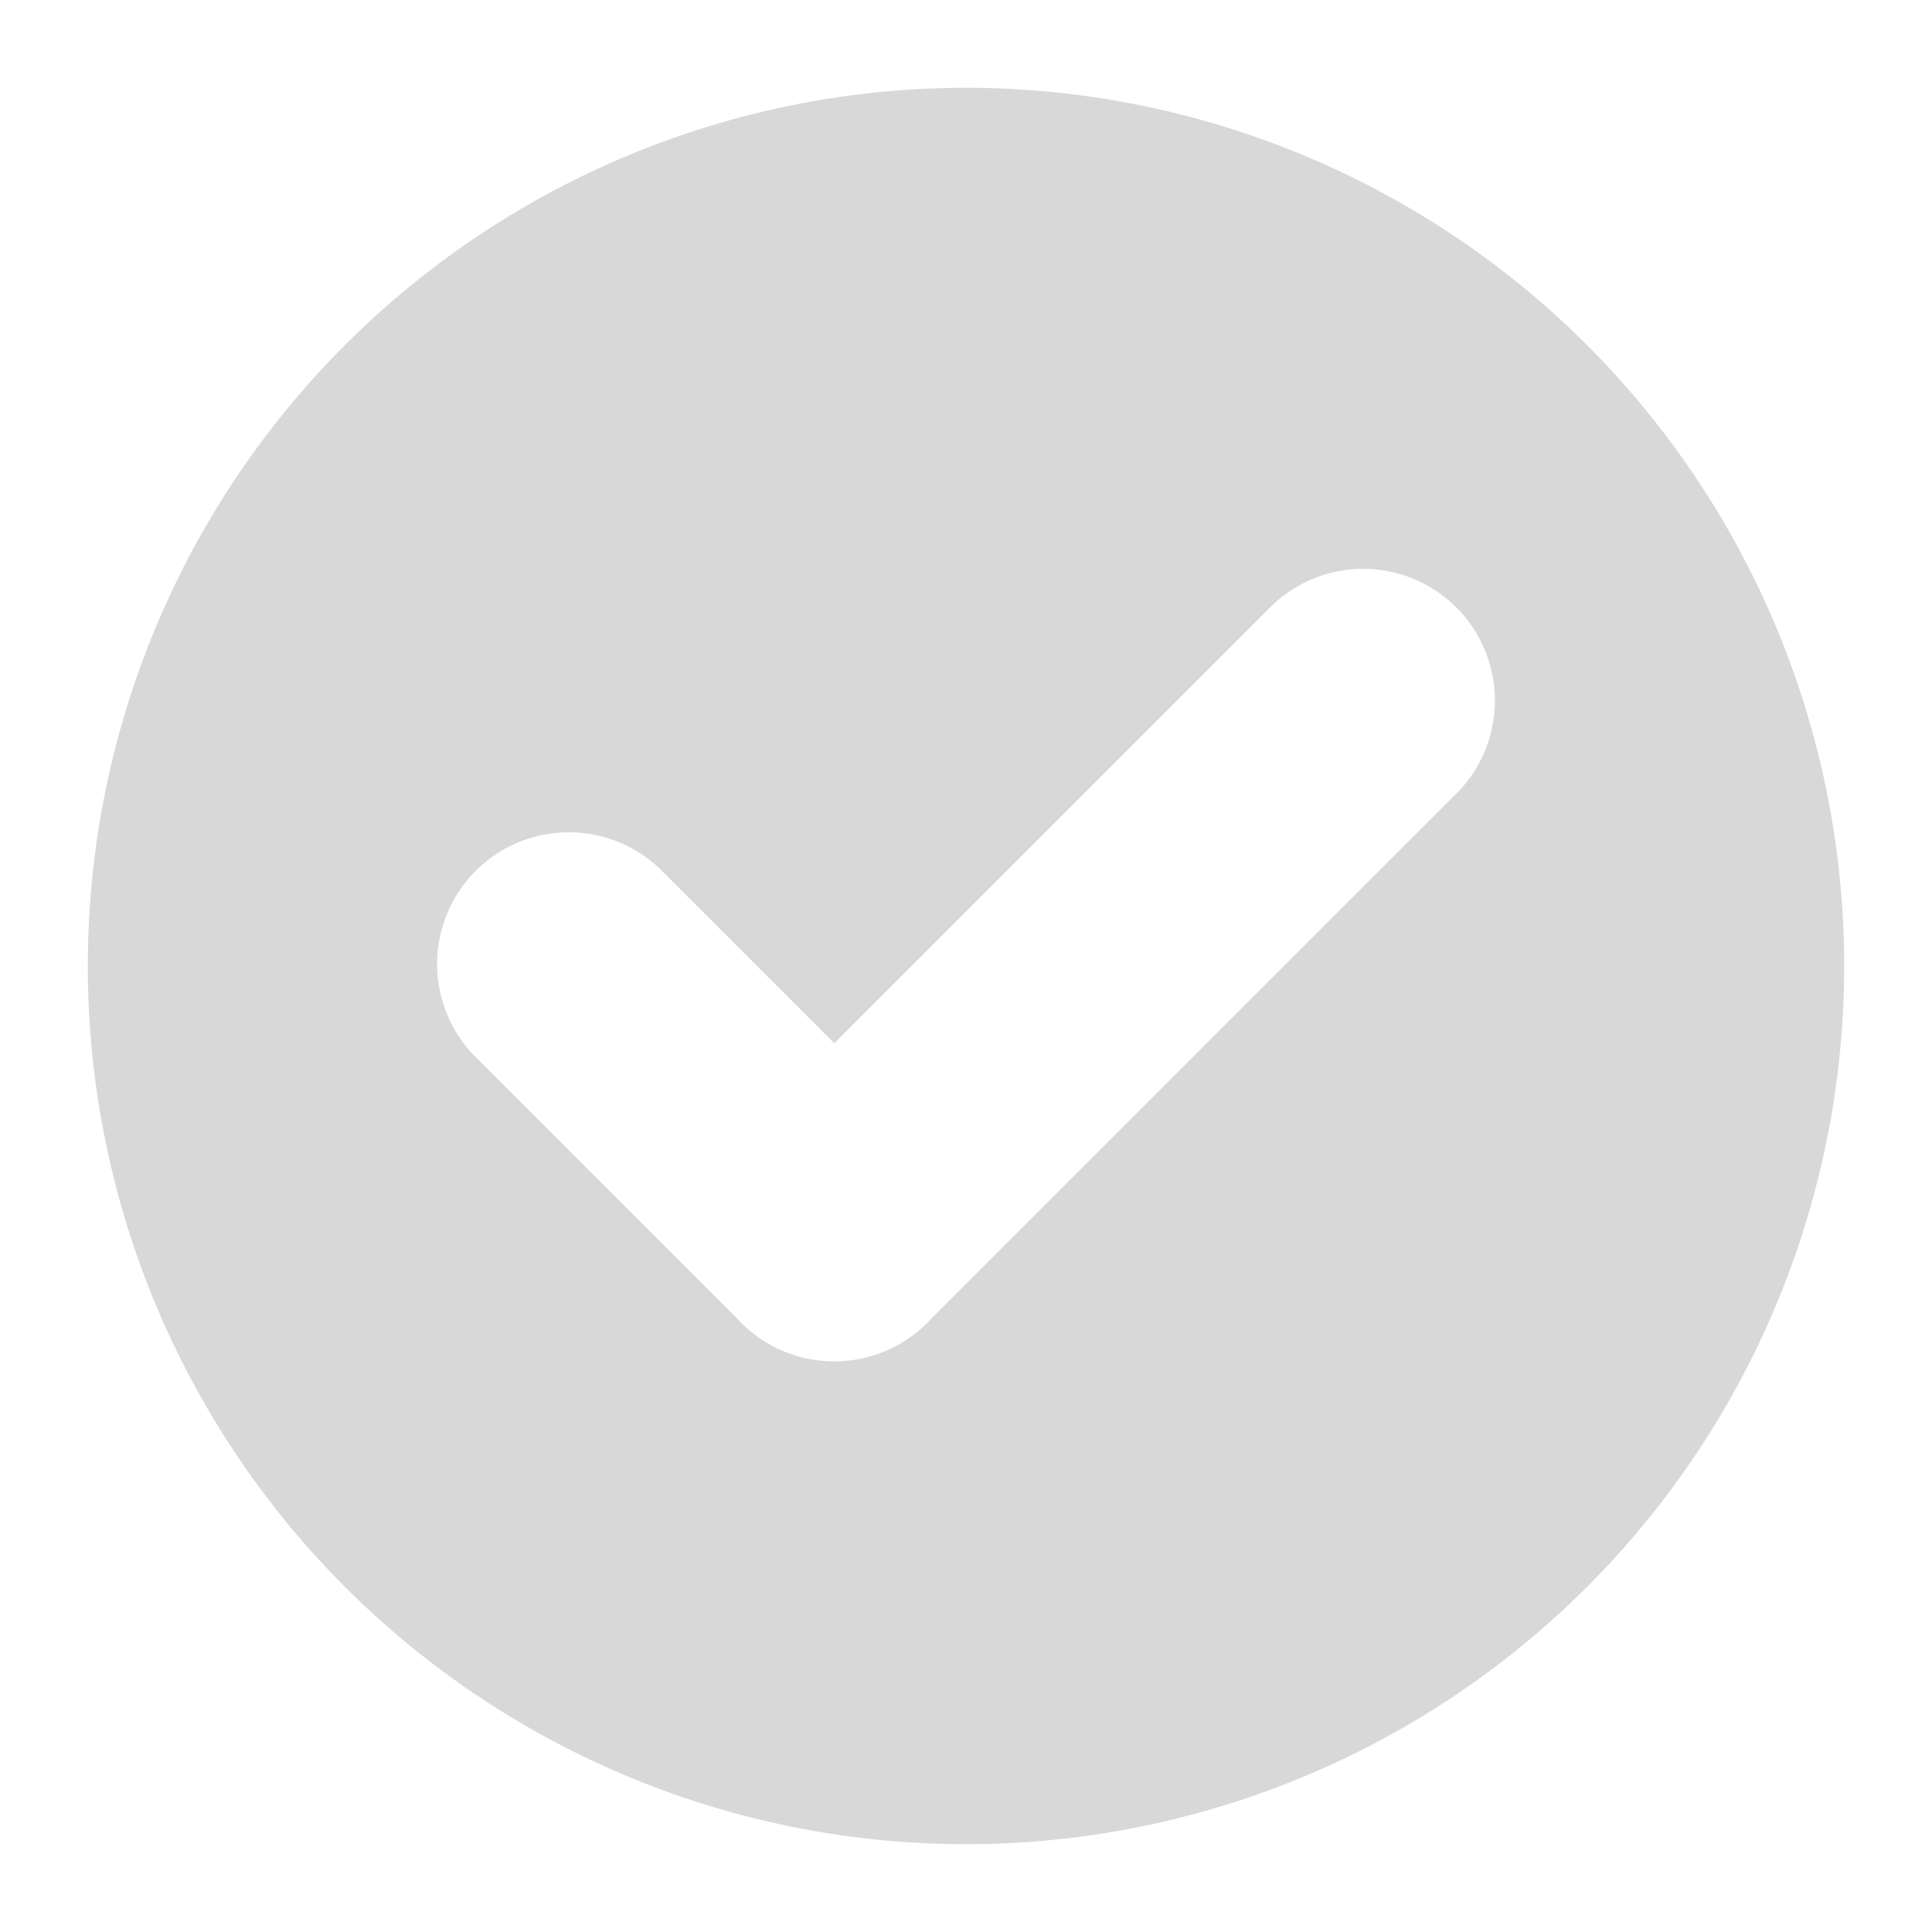 <svg xmlns="http://www.w3.org/2000/svg" viewBox="0 0 22 22">
  <defs>
    <style id="current-color-scheme" type="text/css">
      .ColorScheme-Text { color: #D8D8D8 }
    </style>
  </defs>
  <g class="ColorScheme-Text" style="fill:currentColor" transform="translate(-1,-1)">
    <path d="M 12,2 a 10,10 0 0 0 0,20 a 10,10 0 0 0 0,-20
             M 10.5,12.88 l 5,-5 a 1.5,1.5 0 0 1 2.12,2.12 l -6,6 a 1.5,1.5 0 0 1 -2.24,0 l -3,-3 a 1.5,1.5 0 0 1 2.12,-2.12"/>
  </g>
</svg>
